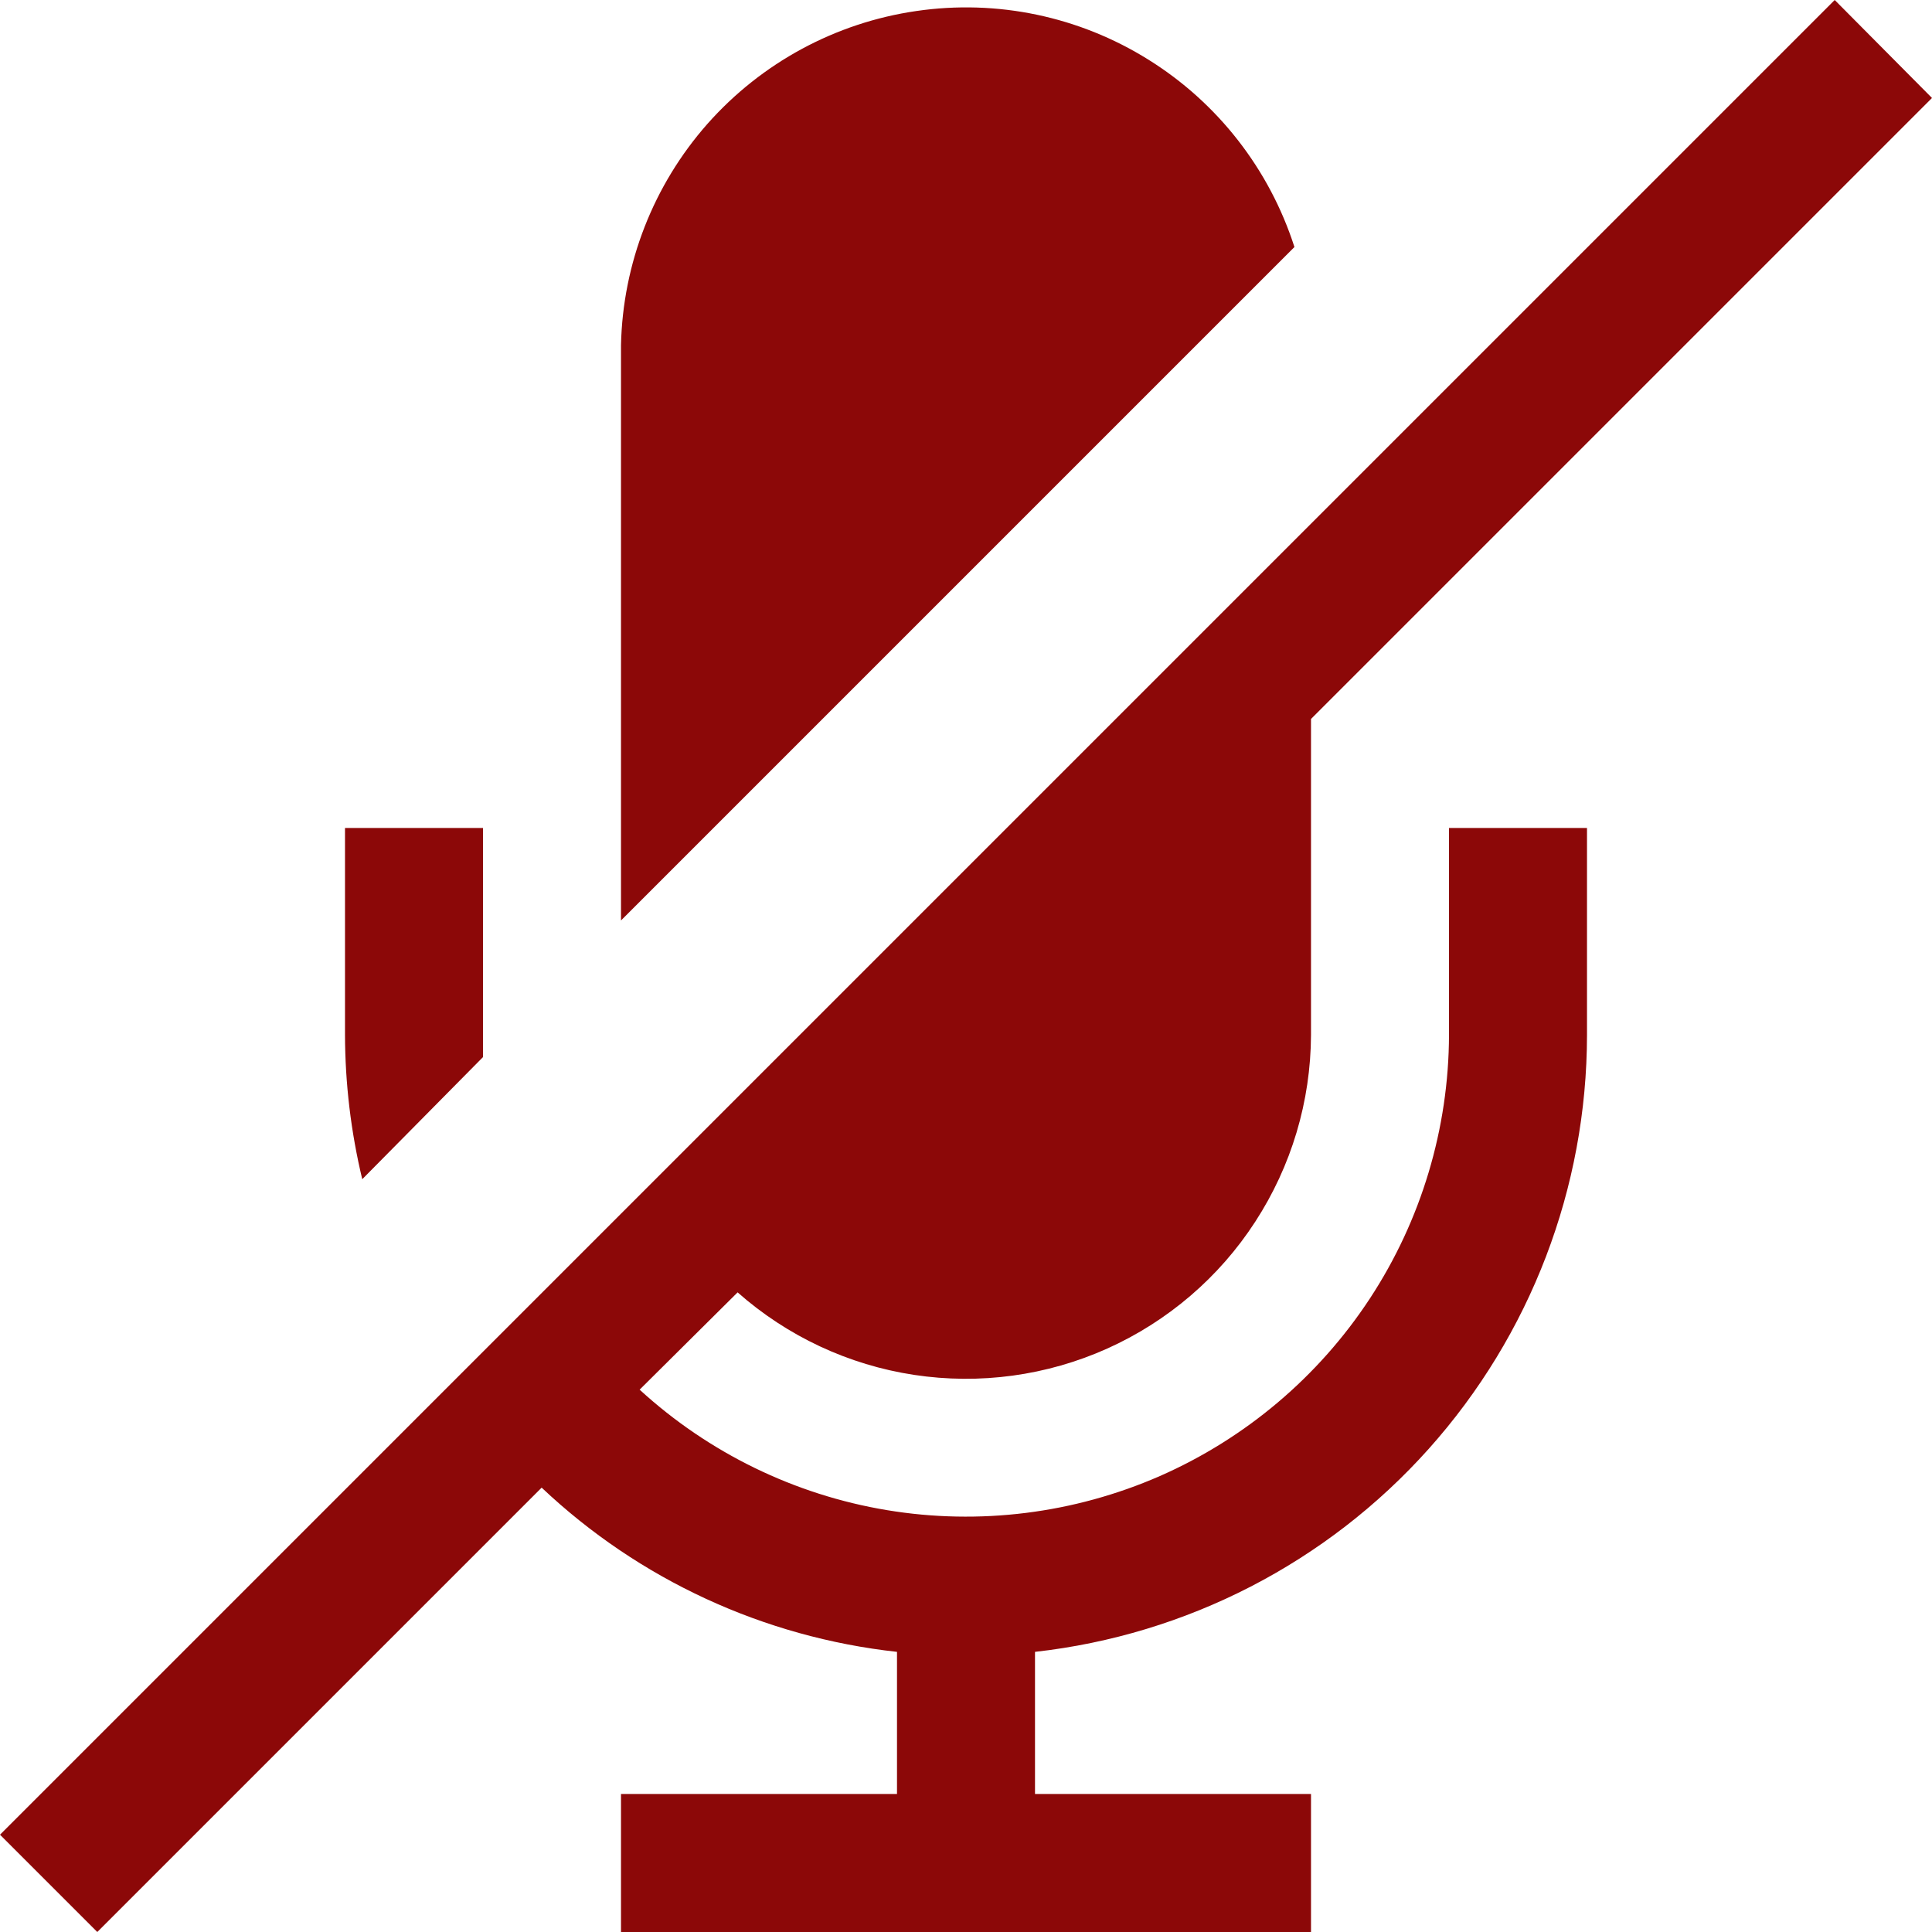 <svg width="14" height="14" viewBox="0 0 14 14" fill="none" xmlns="http://www.w3.org/2000/svg">
<path d="M10.5 7.5C10.498 8.178 10.299 8.842 9.927 9.409C9.555 9.976 9.026 10.423 8.405 10.696C7.783 10.968 7.096 11.054 6.427 10.943C5.758 10.832 5.135 10.528 4.635 10.07L5.345 9.365C5.705 9.683 6.149 9.891 6.624 9.963C7.1 10.035 7.585 9.969 8.024 9.772C8.462 9.575 8.835 9.256 9.096 8.853C9.358 8.45 9.498 7.981 9.5 7.5V5.21L14 0.71L13.295 0L0 13.295L0.705 14L3.925 10.78C4.631 11.447 5.535 11.864 6.5 11.97V13H4.5V14H9.5V13H7.5V11.97C8.6 11.847 9.616 11.323 10.353 10.499C11.091 9.674 11.499 8.607 11.5 7.5V6H10.5V7.5Z" fill="#8C0808"/>
<path d="M3.5 7.66V6H2.5V7.5C2.501 7.852 2.543 8.203 2.625 8.545L3.5 7.66Z" fill="#8C0808"/>
<path d="M8.323 0.433C8.825 0.746 9.199 1.227 9.38 1.79L4.5 6.67V2.5C4.513 1.909 4.735 1.341 5.126 0.898C5.518 0.455 6.054 0.165 6.639 0.08C7.225 -0.006 7.821 0.119 8.323 0.433Z" fill="#8C0808"/>
</svg>
